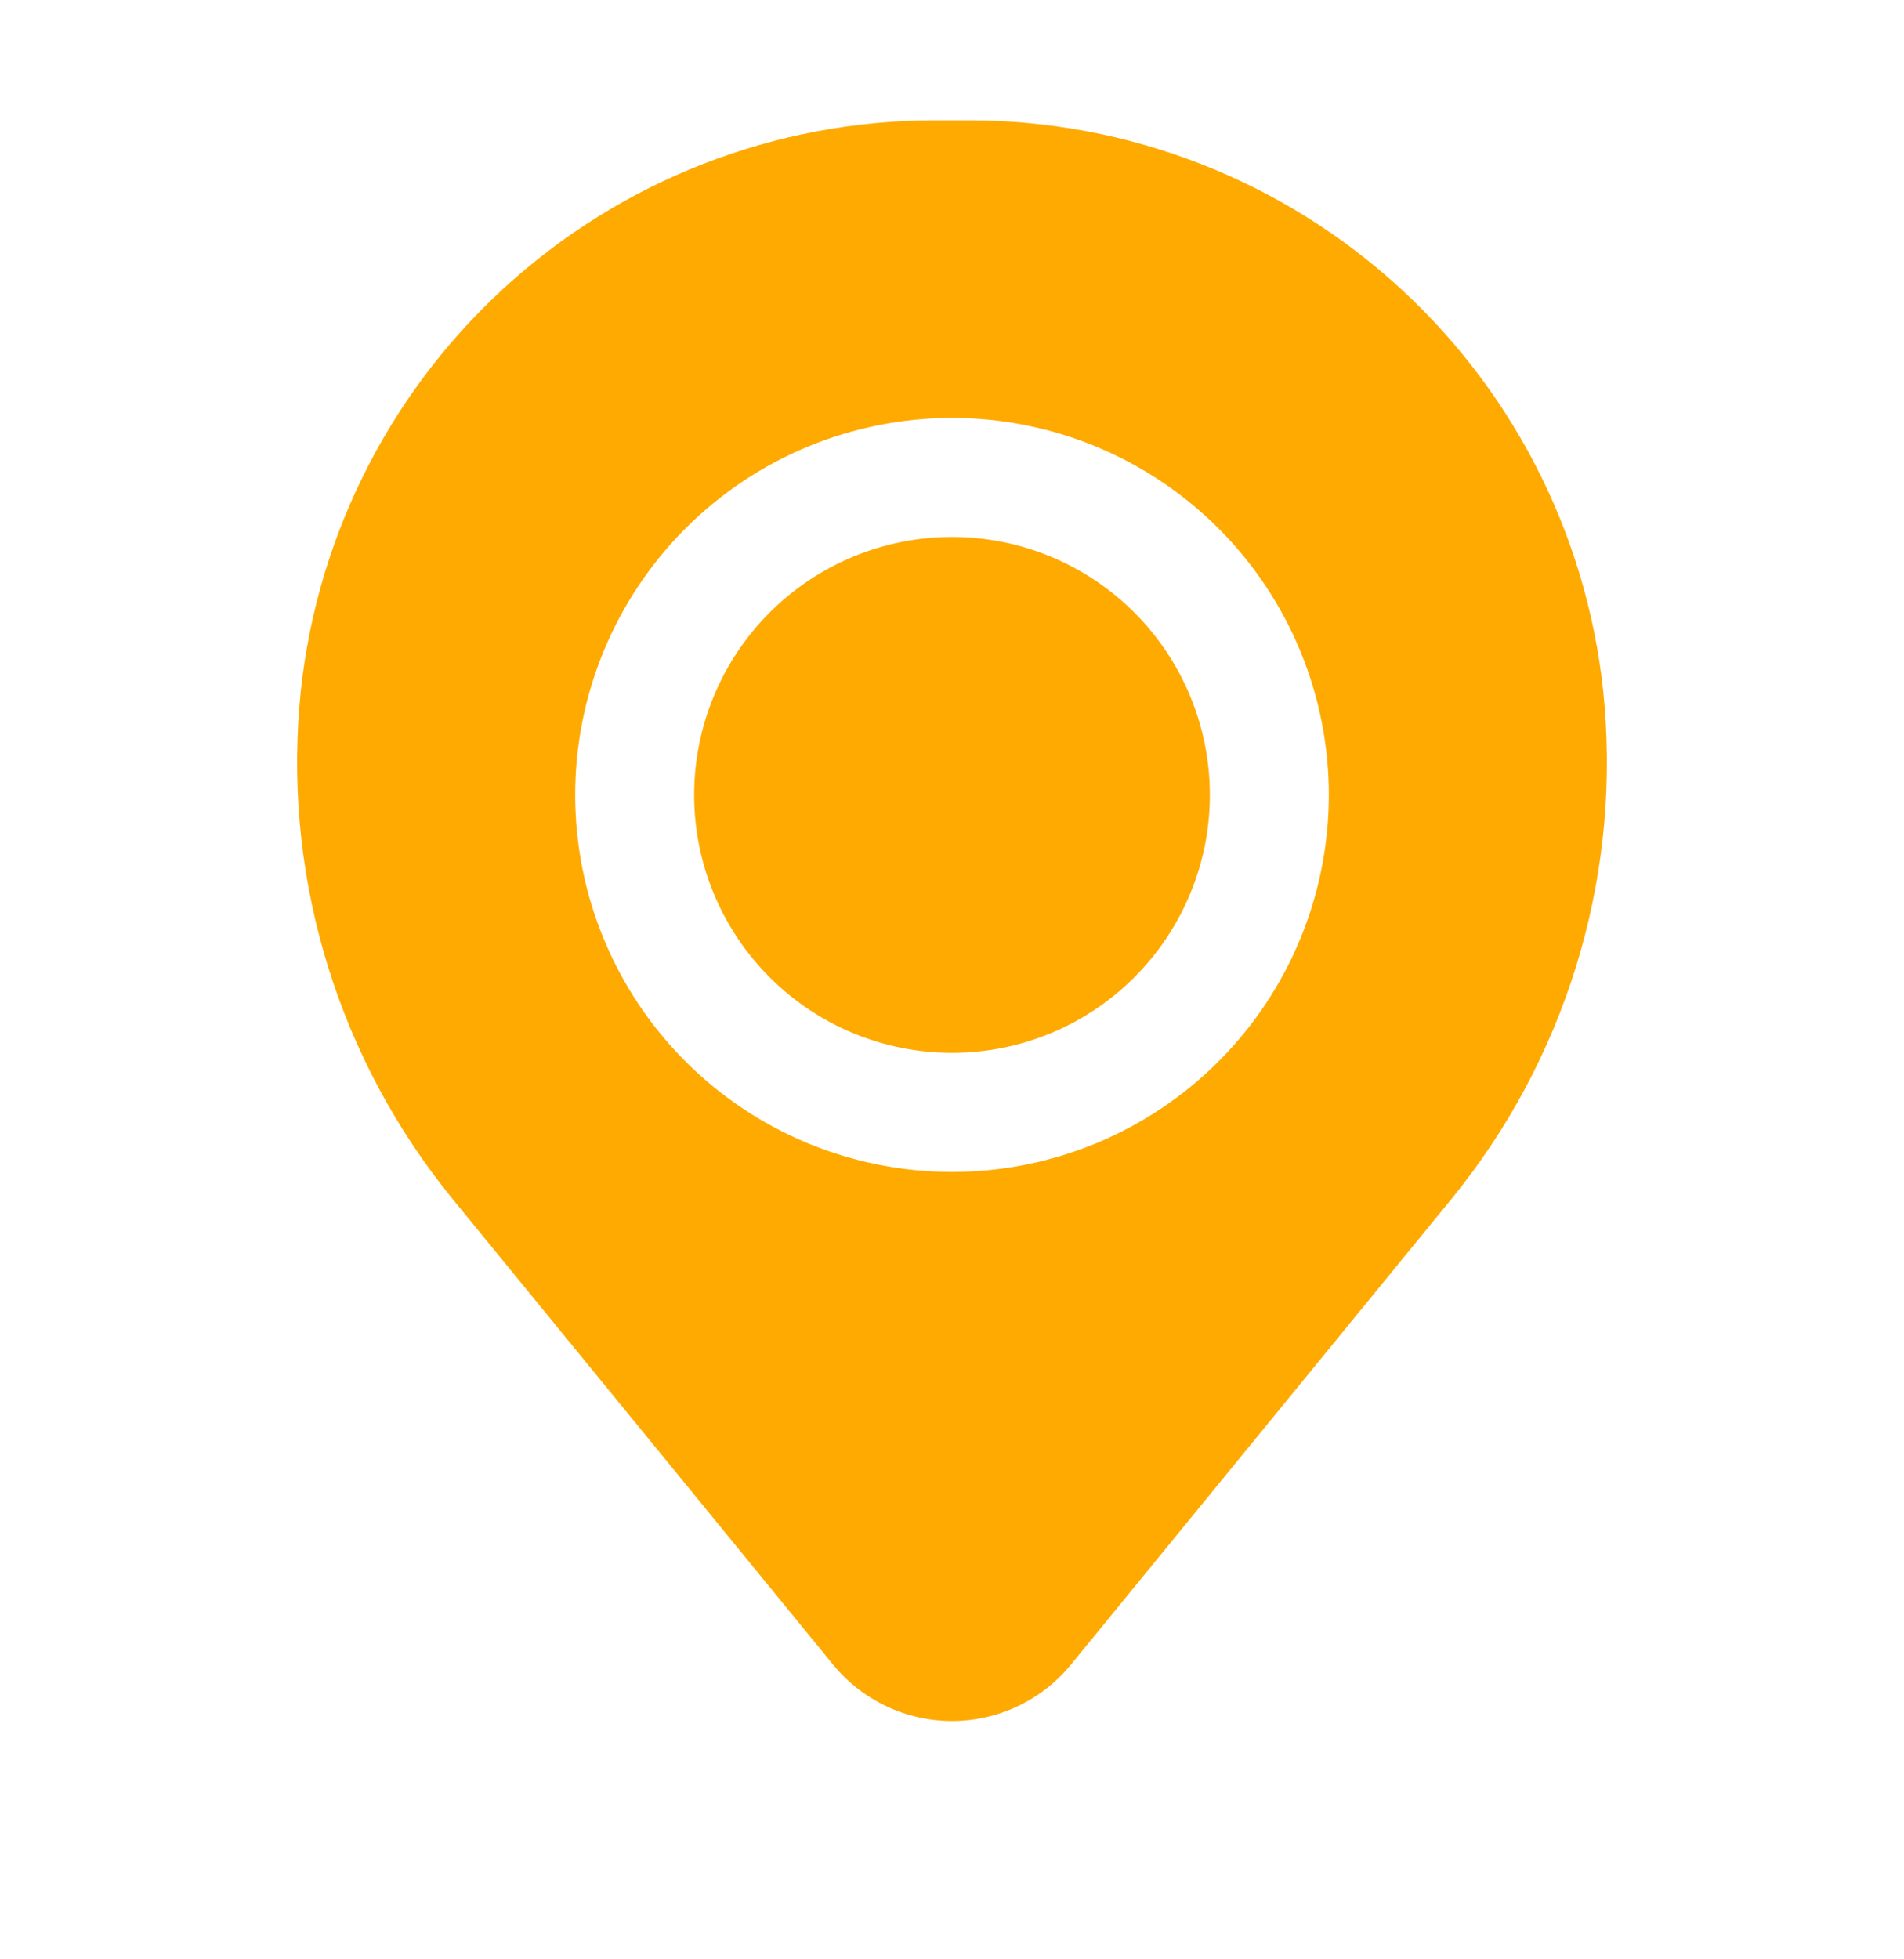 <svg width="35" height="36" viewBox="0 0 35 36" fill="none" xmlns="http://www.w3.org/2000/svg">
<path d="M12.76 14.606C12.76 13.349 13.26 12.143 14.149 11.254C15.037 10.366 16.243 9.866 17.5 9.866C18.757 9.866 19.963 10.366 20.851 11.254C21.74 12.143 22.24 13.349 22.24 14.606C22.24 15.863 21.74 17.068 20.851 17.957C19.963 18.846 18.757 19.345 17.5 19.345C16.243 19.345 15.037 18.846 14.149 17.957C13.26 17.068 12.76 15.863 12.76 14.606Z" fill="#FFAA00"/>
<path fill-rule="evenodd" clip-rule="evenodd" d="M5.504 12.968C5.746 10.037 7.082 7.303 9.246 5.31C11.41 3.318 14.243 2.211 17.185 2.21H17.815C20.757 2.211 23.59 3.318 25.754 5.31C27.918 7.303 29.254 10.037 29.496 12.968C29.765 16.241 28.755 19.491 26.677 22.035L19.688 30.583C19.423 30.907 19.089 31.169 18.711 31.348C18.332 31.528 17.919 31.621 17.5 31.621C17.081 31.621 16.668 31.528 16.29 31.348C15.911 31.169 15.577 30.907 15.312 30.583L8.324 22.035C6.246 19.491 5.235 16.241 5.504 12.968ZM17.5 7.679C15.663 7.679 13.901 8.409 12.602 9.708C11.303 11.007 10.573 12.769 10.573 14.606C10.573 16.443 11.303 18.205 12.602 19.504C13.901 20.803 15.663 21.533 17.5 21.533C19.337 21.533 21.099 20.803 22.398 19.504C23.697 18.205 24.427 16.443 24.427 14.606C24.427 12.769 23.697 11.007 22.398 9.708C21.099 8.409 19.337 7.679 17.5 7.679Z" fill="#FFAA00"/>
</svg>
